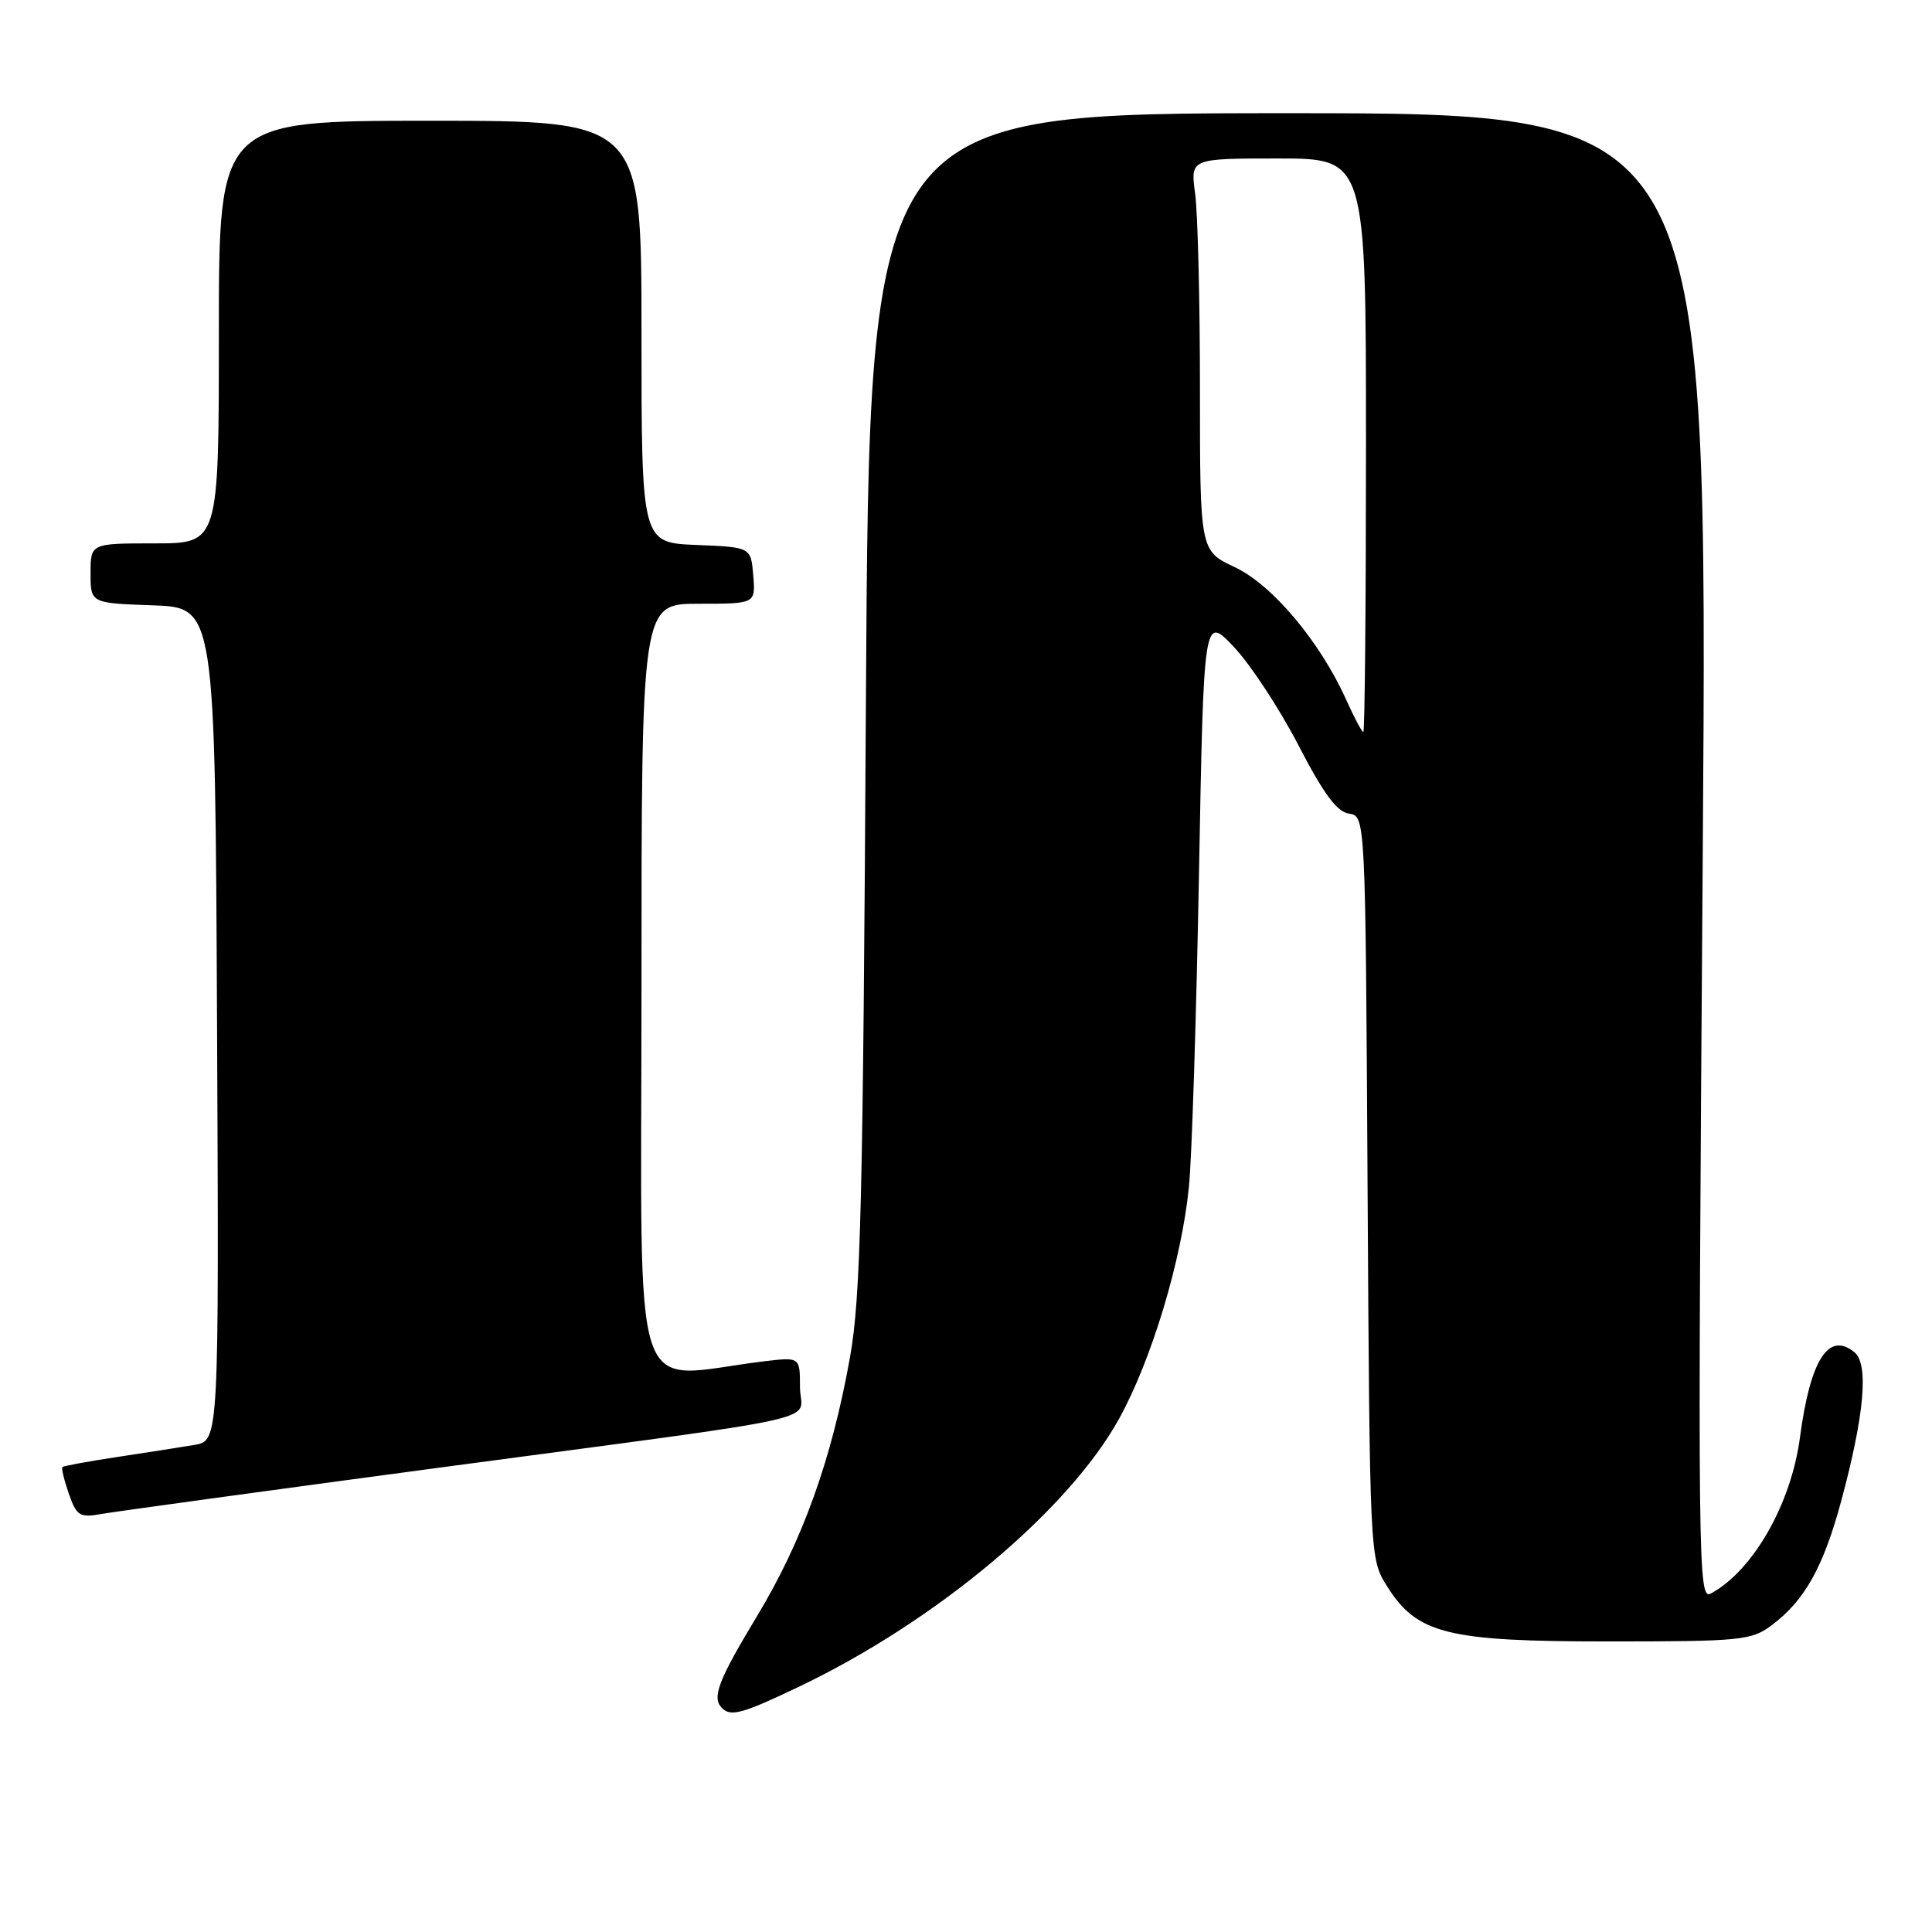 <?xml version="1.0" encoding="UTF-8" standalone="no"?>
<!DOCTYPE svg PUBLIC "-//W3C//DTD SVG 1.1//EN" "http://www.w3.org/Graphics/SVG/1.1/DTD/svg11.dtd" >
<svg xmlns="http://www.w3.org/2000/svg" xmlns:xlink="http://www.w3.org/1999/xlink" version="1.1" viewBox="0 0 256 256">
 <g >
 <path fill="currentColor"
d=" M 106.03 223.42 C 124.10 214.77 141.57 200.12 148.28 188.00 C 152.59 180.21 156.59 166.93 157.54 157.24 C 157.93 153.37 158.52 134.74 158.87 115.85 C 159.50 81.50 159.50 81.50 163.50 85.73 C 165.70 88.06 169.54 93.91 172.04 98.73 C 175.38 105.19 177.15 107.58 178.75 107.81 C 180.93 108.13 180.93 108.13 181.21 157.31 C 181.50 206.23 181.51 206.52 183.73 210.09 C 187.73 216.51 191.65 217.50 213.15 217.50 C 230.56 217.50 232.05 217.36 234.68 215.41 C 239.10 212.13 241.59 207.71 243.97 198.89 C 247.03 187.55 247.64 180.78 245.74 179.20 C 242.31 176.35 239.87 180.14 238.50 190.50 C 237.33 199.29 232.29 208.12 226.71 211.14 C 224.99 212.08 224.94 208.14 225.62 113.56 C 226.32 15.00 226.32 15.00 170.75 15.00 C 115.19 15.00 115.19 15.00 114.74 92.75 C 114.35 159.51 114.06 171.82 112.63 179.84 C 110.21 193.37 106.37 204.09 100.32 214.13 C 95.15 222.70 94.29 224.95 95.67 226.33 C 96.84 227.51 98.41 227.07 106.03 223.42 Z  M 58.00 194.50 C 111.87 187.29 106.00 188.59 106.00 183.79 C 106.00 179.81 106.00 179.81 101.25 180.38 C 83.19 182.56 85.00 188.04 85.00 131.12 C 85.00 80.00 85.00 80.00 92.56 80.00 C 100.12 80.00 100.12 80.00 99.81 76.25 C 99.50 72.50 99.50 72.50 92.25 72.21 C 85.00 71.91 85.00 71.91 85.00 43.96 C 85.00 16.00 85.00 16.00 57.00 16.00 C 29.00 16.00 29.00 16.00 29.00 44.00 C 29.00 72.00 29.00 72.00 20.50 72.00 C 12.00 72.00 12.00 72.00 12.00 75.96 C 12.00 79.92 12.00 79.92 20.25 80.21 C 28.50 80.50 28.50 80.50 28.76 135.70 C 29.02 190.91 29.02 190.91 25.76 191.46 C 23.97 191.76 19.36 192.48 15.53 193.06 C 11.69 193.64 8.43 194.24 8.27 194.39 C 8.12 194.55 8.50 196.14 9.12 197.93 C 10.15 200.86 10.56 201.12 13.38 200.62 C 15.10 200.31 35.17 197.56 58.00 194.50 Z  M 178.40 92.77 C 174.92 85.03 168.60 77.50 163.63 75.16 C 159.00 72.99 159.00 72.99 159.00 51.63 C 159.00 39.89 158.71 28.19 158.36 25.64 C 157.73 21.00 157.73 21.00 169.36 21.00 C 181.00 21.00 181.00 21.00 181.00 59.00 C 181.00 79.90 180.84 97.00 180.65 97.00 C 180.46 97.00 179.45 95.10 178.40 92.77 Z "/>
</g>
</svg>